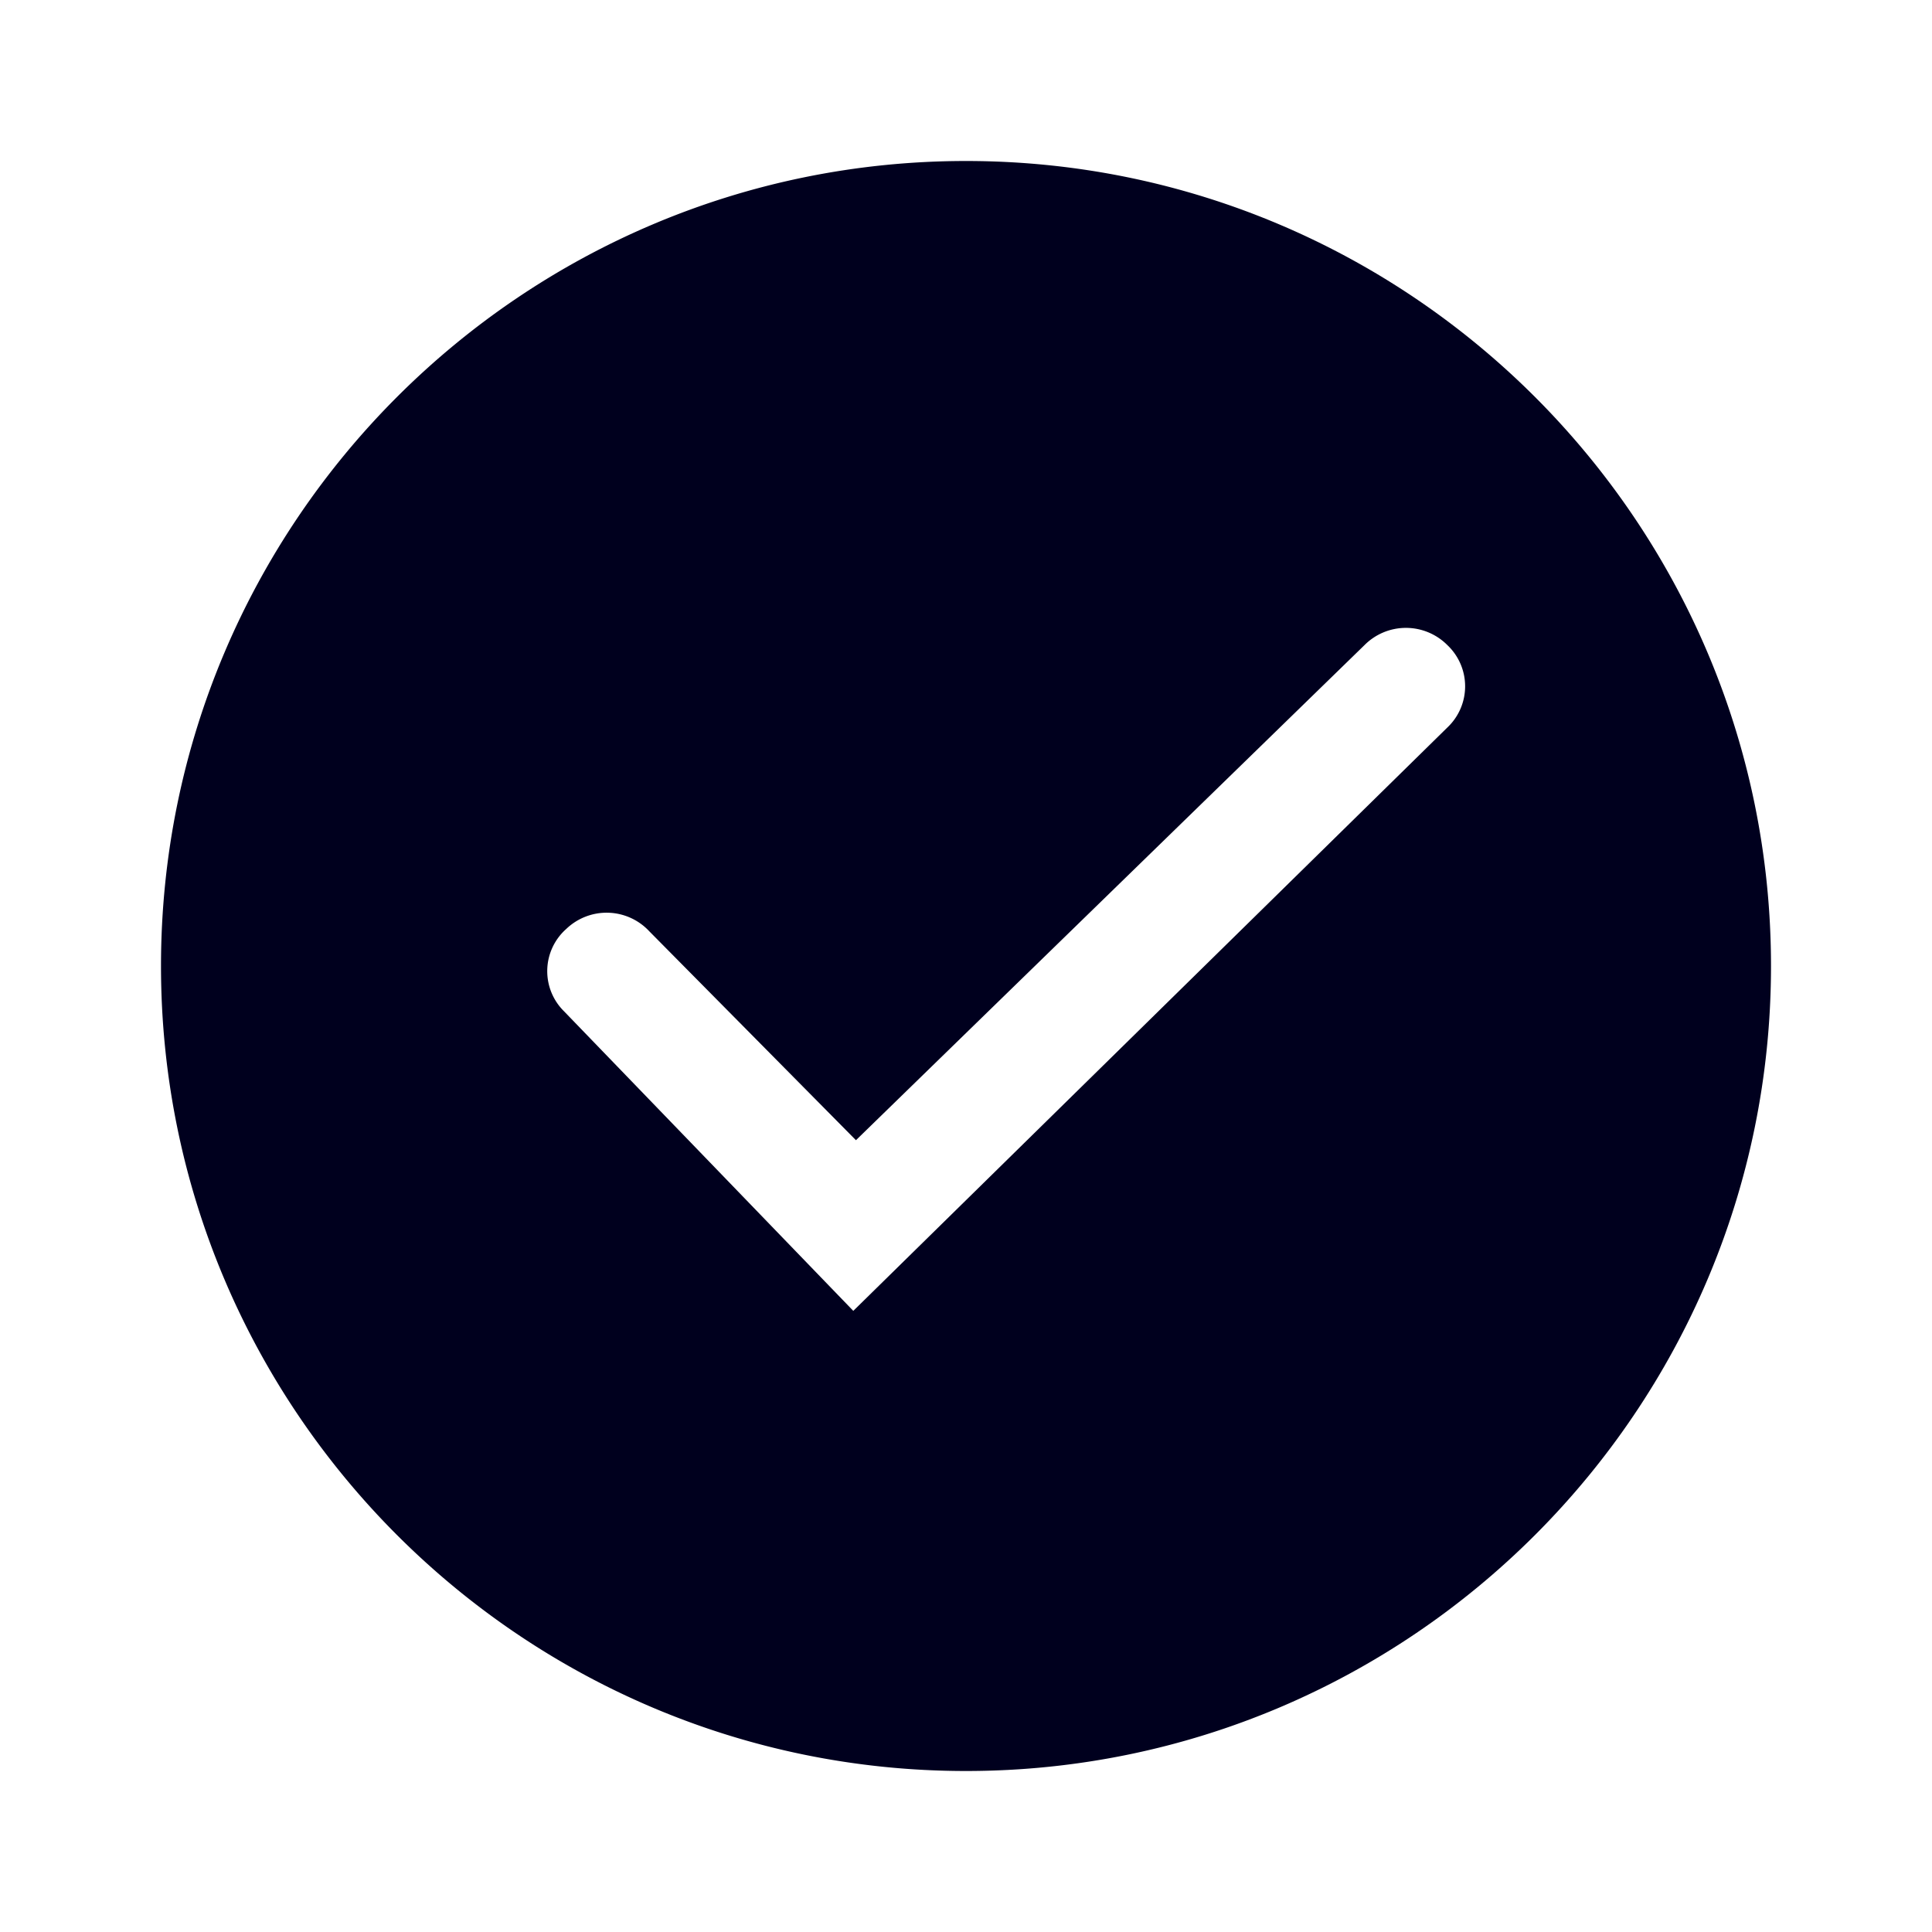 <svg xmlns="http://www.w3.org/2000/svg" width="24" height="24" fill="none"><path fill="#00001E" d="M2 12C2 6.484 6.484 2 12 2s10 4.484 10 10-4.484 10-10 10S2 17.516 2 12m8.633 2.164-2.567-2.595a.724.724 0 0 0-1.032-.029.7.7 0 0 0-.027 1.023l3.593 3.721 7.38-7.247a.704.704 0 0 0 0-1.023.726.726 0 0 0-1.03 0z"/></svg>
